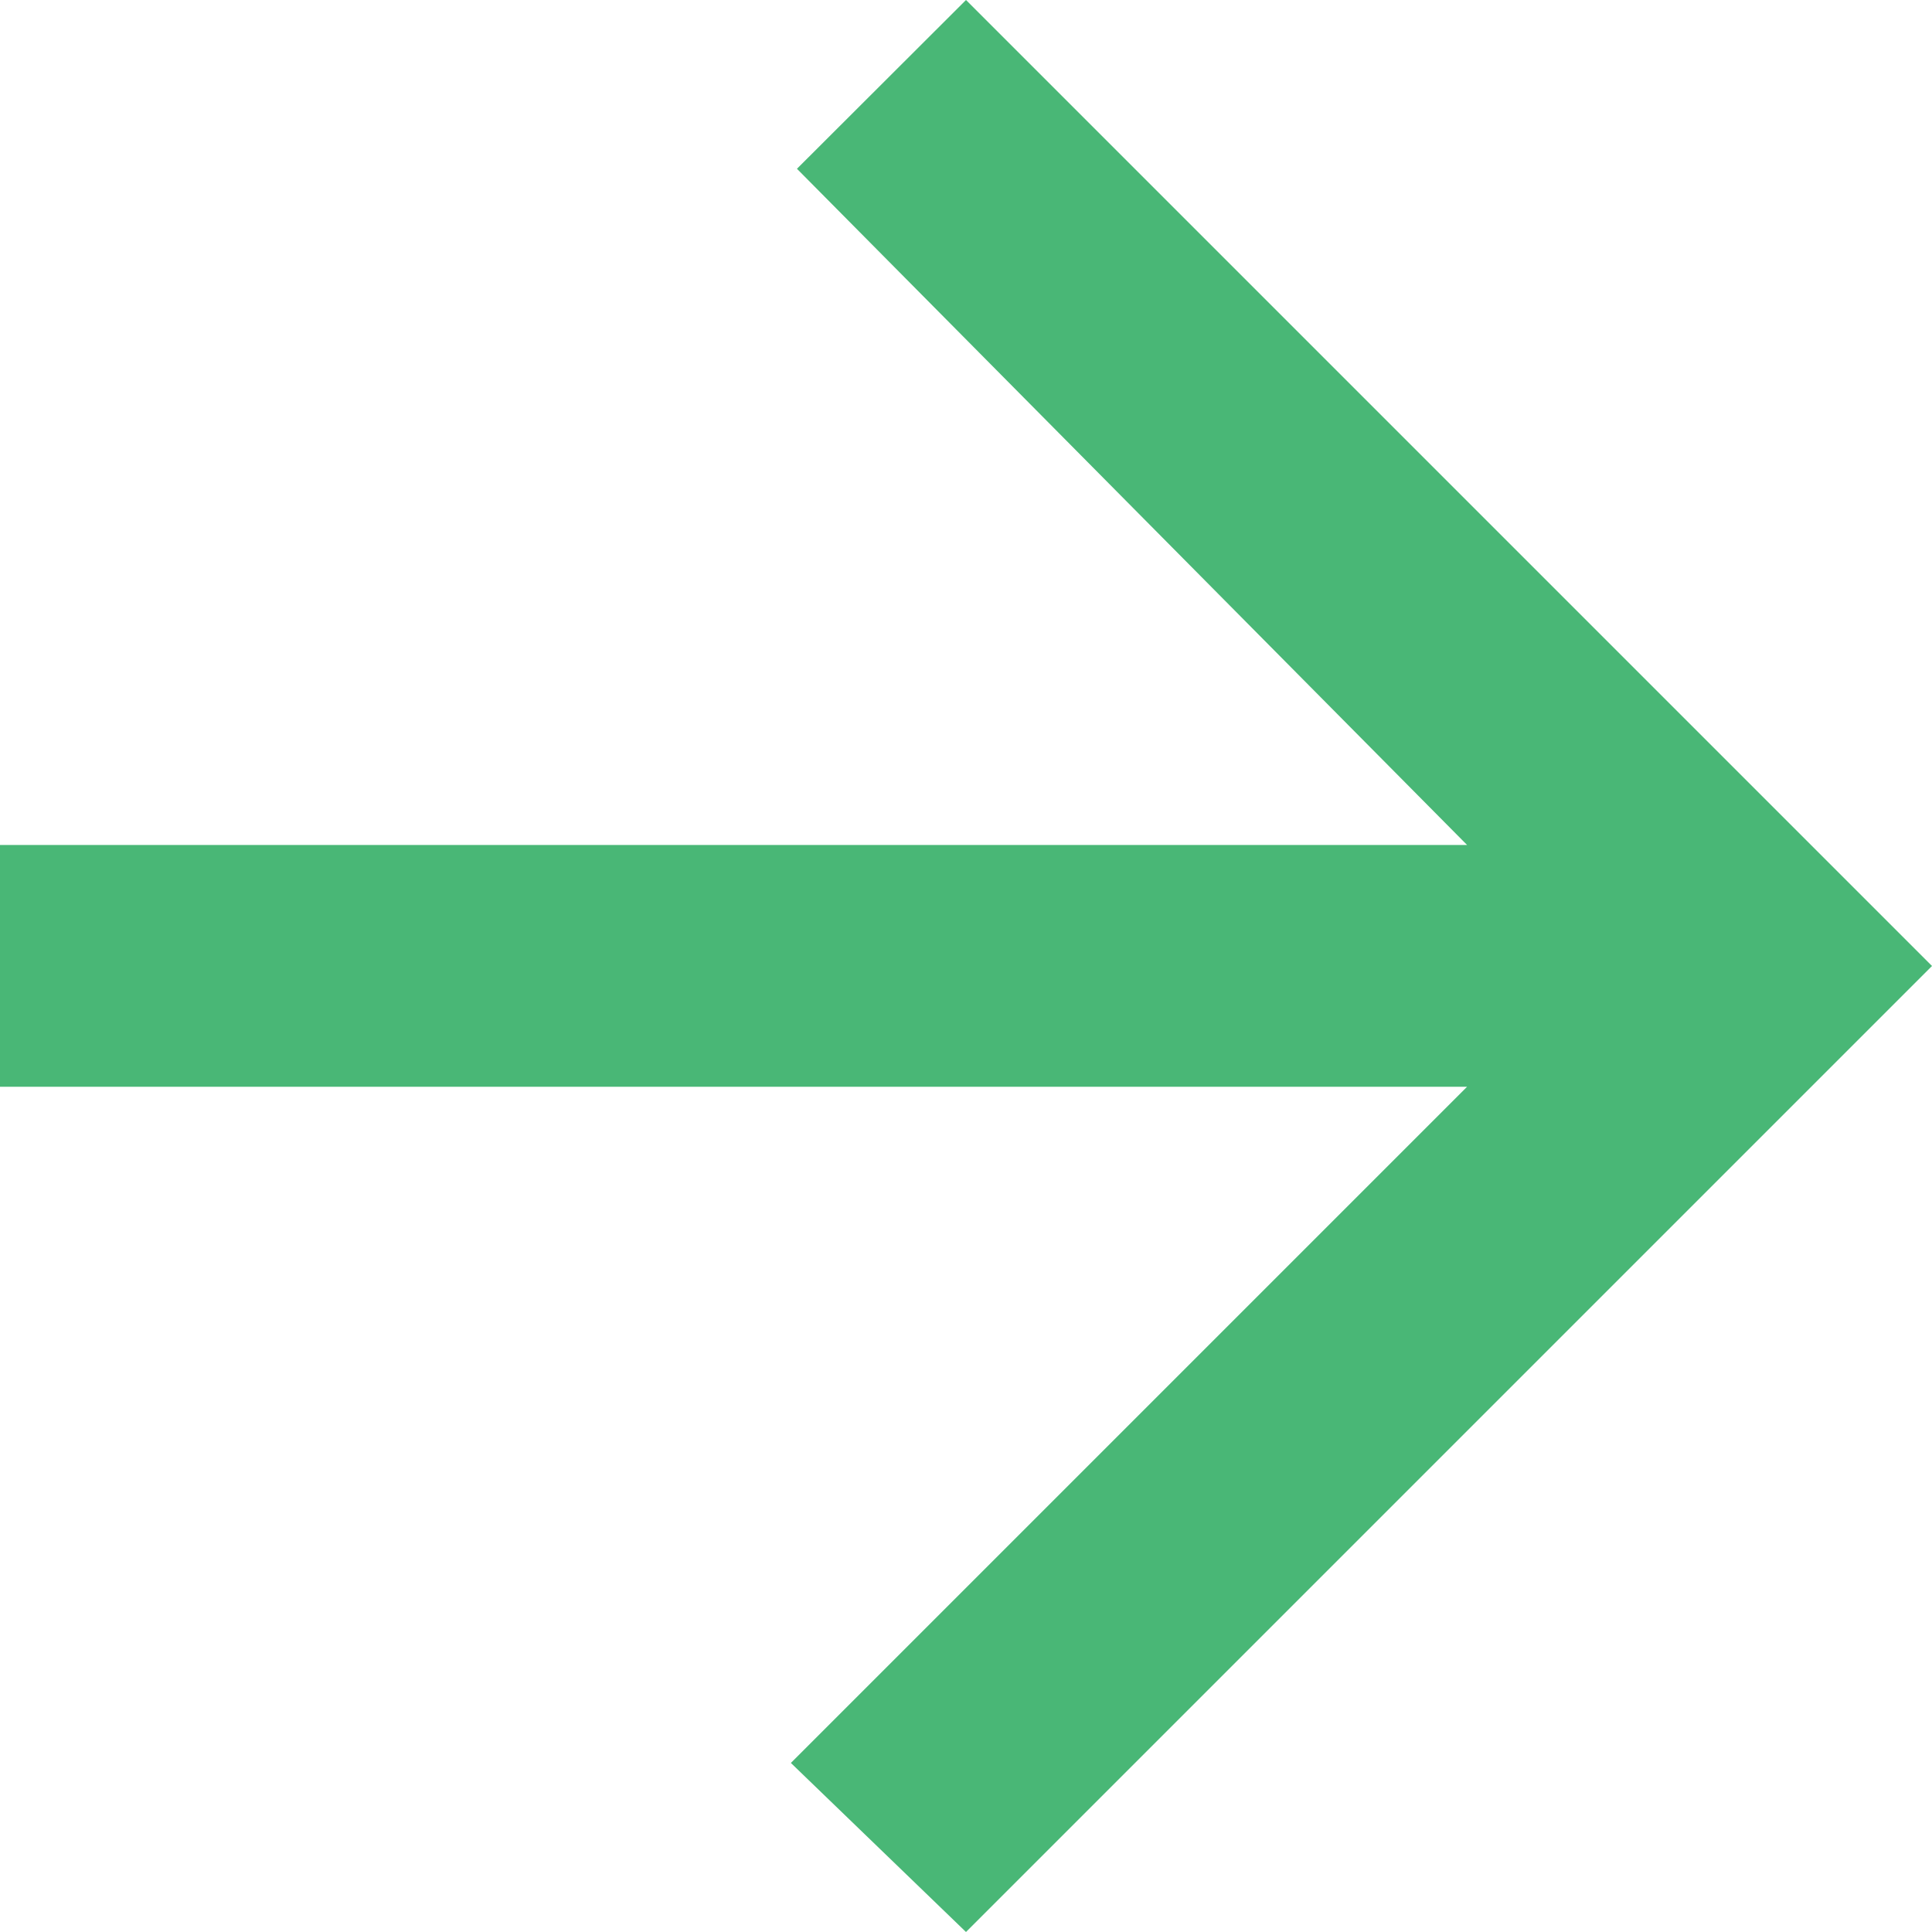 <svg xmlns="http://www.w3.org/2000/svg" width="14" height="14" viewBox="0 0 14 14"><defs><style>.a{fill:#49B776;}</style></defs><path class="a" d="M5.977,13.852H16.608l-4.9,4.9,1.269,1.225,7-7-7-7L11.752,7.2l4.856,4.9H5.977Z" transform="translate(-5.977 -5.977)"/></svg>